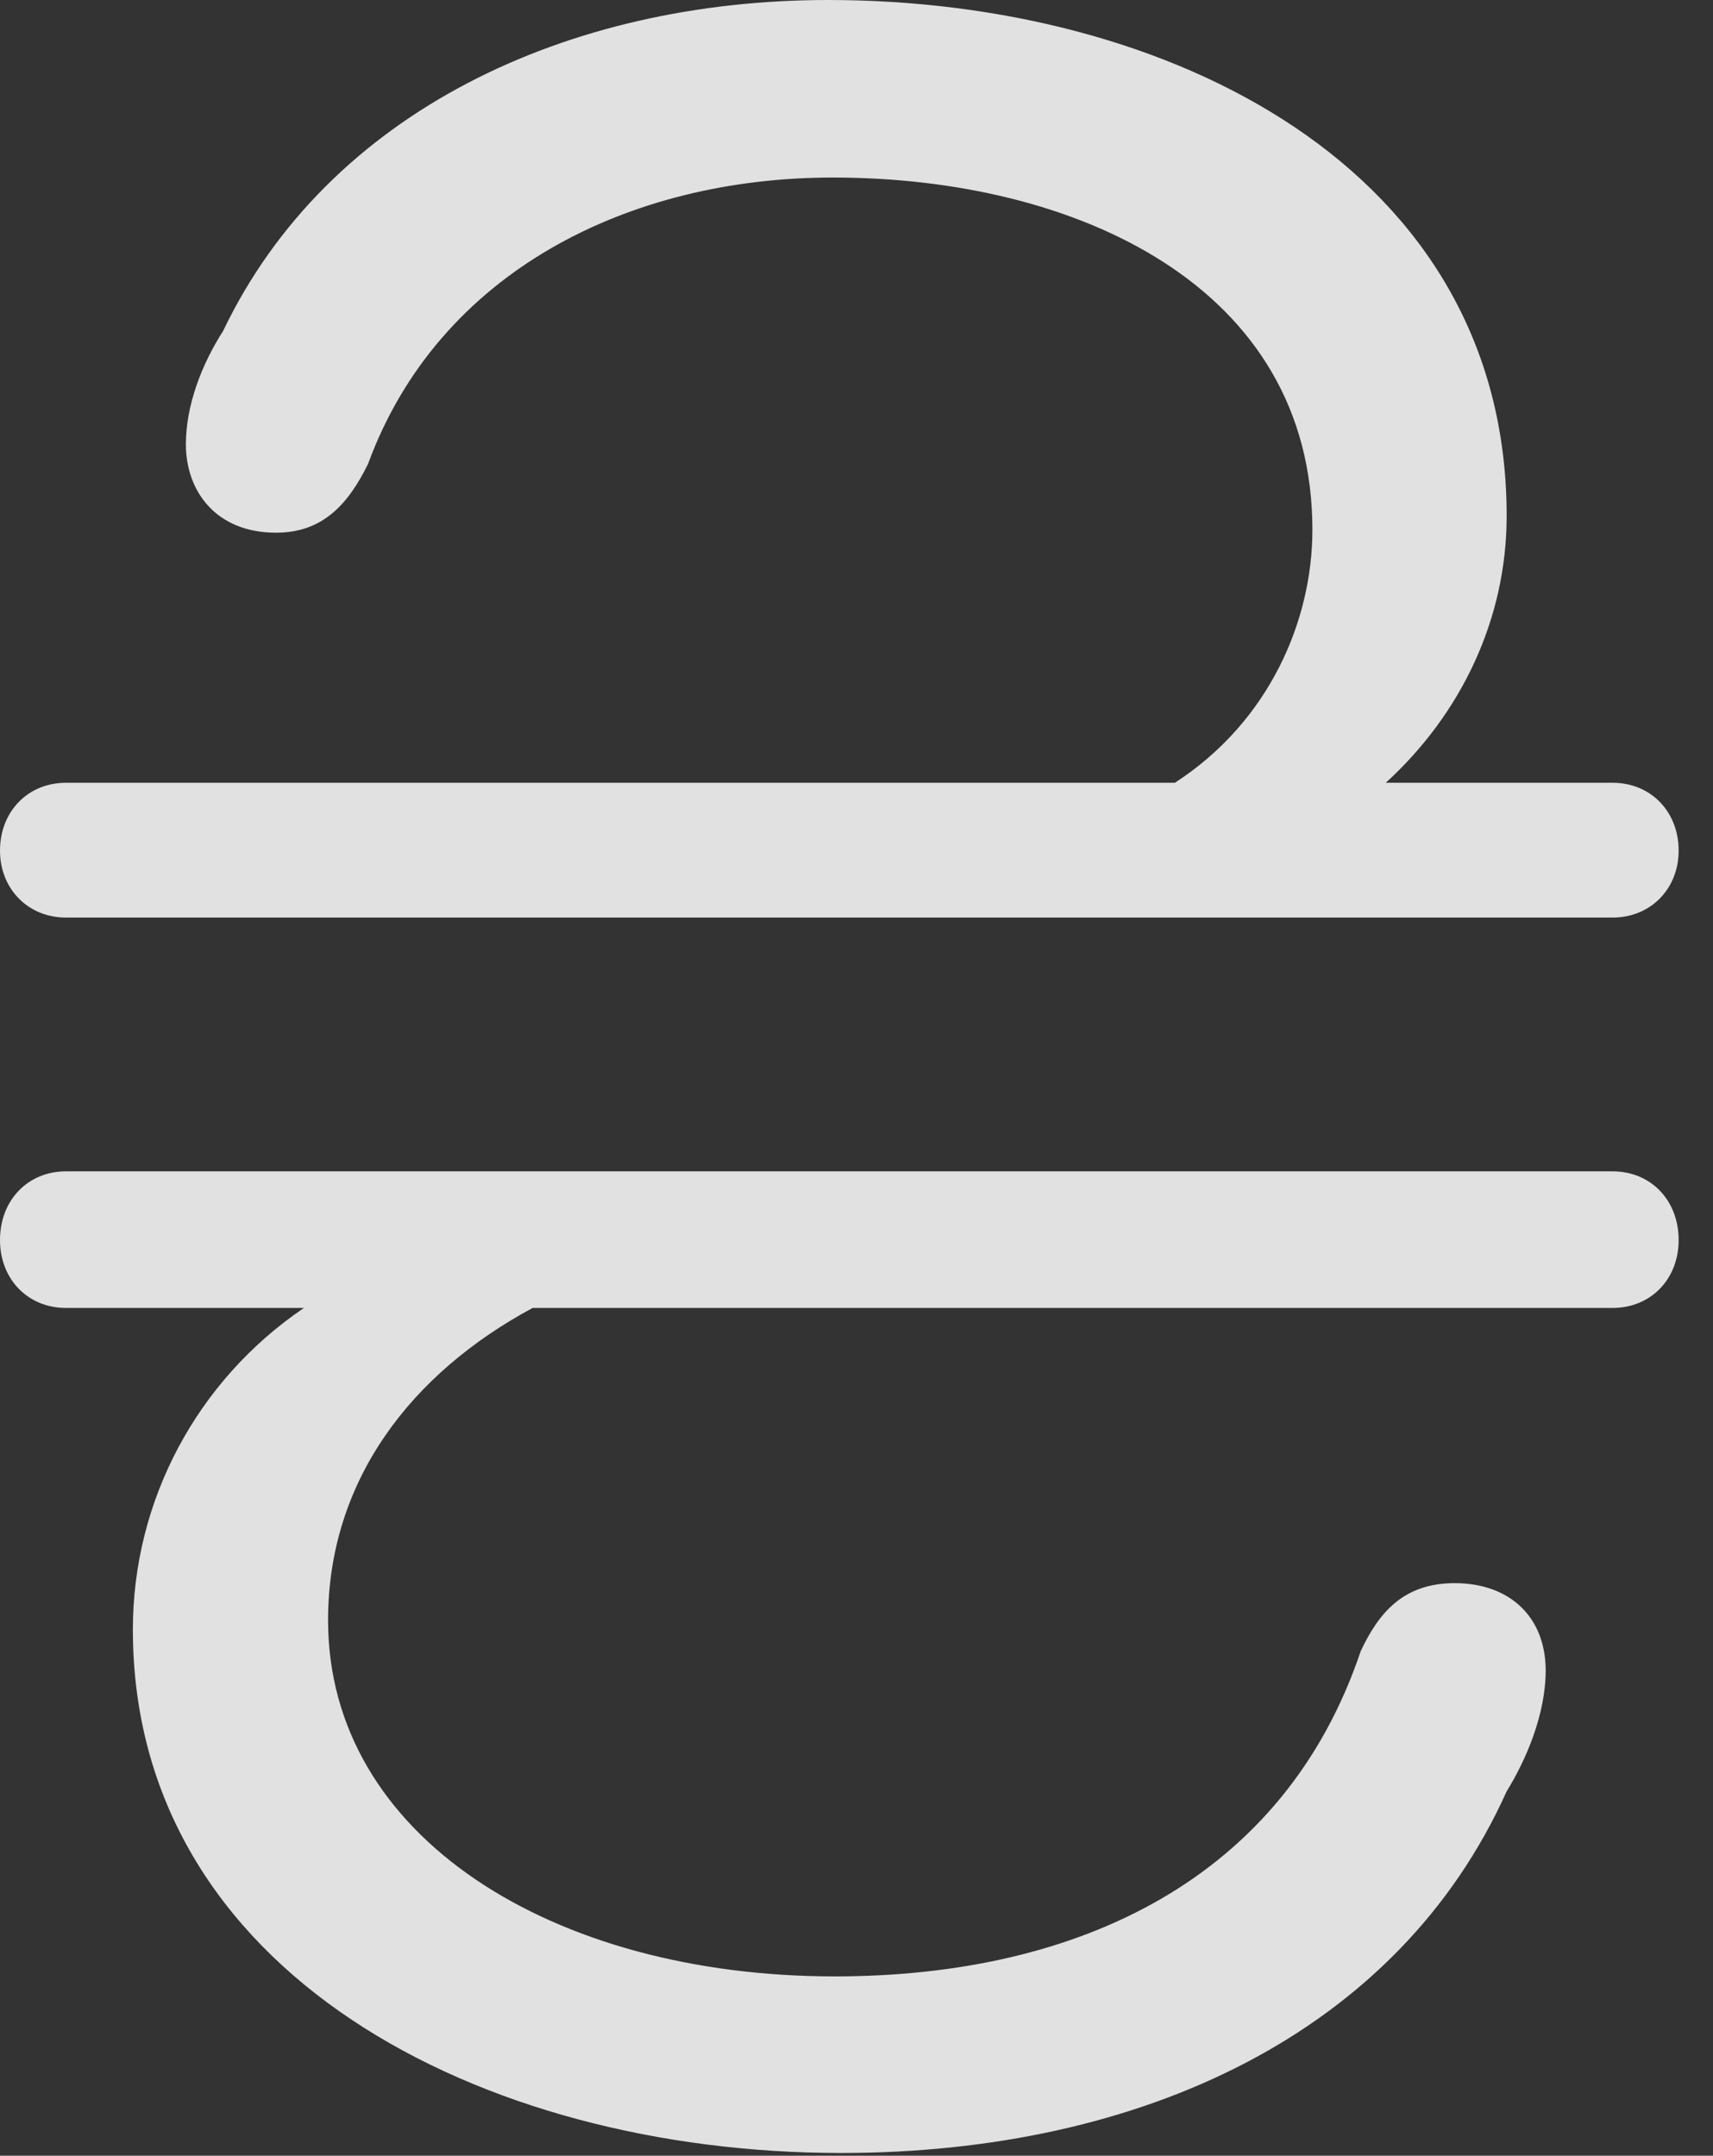 <?xml version="1.0" encoding="UTF-8"?>
<!--Generator: Apple Native CoreSVG 341-->
<!DOCTYPE svg
PUBLIC "-//W3C//DTD SVG 1.1//EN"
       "http://www.w3.org/Graphics/SVG/1.1/DTD/svg11.dtd">
<svg version="1.1" xmlns="http://www.w3.org/2000/svg" xmlns:xlink="http://www.w3.org/1999/xlink" viewBox="0 0 17.998 22.646">
 <rect x="0" y="0" width="17.998" height="22.646" fill="#333333" stroke="none"/>
 <g>
  <rect height="22.646" opacity="0" width="17.998" x="0" y="0"/>
  <path d="M8.701 0C5.967 0 3.447 1.172 2.344 3.477C2.119 3.828 1.953 4.258 1.953 4.668C1.953 5.156 2.266 5.596 2.9 5.596C3.379 5.596 3.652 5.312 3.867 4.873C4.609 2.852 6.611 1.865 8.75 1.865C11.309 1.865 13.789 3.008 13.789 5.566C13.789 6.514 13.34 7.578 12.344 8.223L0.693 8.223C0.293 8.223 0 8.525 0 8.936C0 9.336 0.293 9.639 0.693 9.639L16.943 9.639C17.344 9.639 17.637 9.336 17.637 8.936C17.637 8.525 17.344 8.223 16.943 8.223L14.56 8.223C15.352 7.5 15.83 6.504 15.83 5.42C15.83 1.768 12.285 0 8.701 0ZM8.838 22.617C11.992 22.617 14.688 21.357 15.83 18.818C16.035 18.486 16.24 18.008 16.24 17.549C16.24 16.992 15.869 16.631 15.283 16.631C14.736 16.631 14.482 16.953 14.297 17.344C13.496 19.727 11.348 20.762 8.77 20.762C5.811 20.762 3.447 19.297 3.447 17.021C3.447 15.547 4.326 14.424 5.596 13.74L16.943 13.74C17.344 13.74 17.637 13.438 17.637 13.027C17.637 12.607 17.344 12.305 16.943 12.305L0.693 12.305C0.293 12.305 0 12.607 0 13.027C0 13.438 0.293 13.74 0.693 13.74L3.193 13.74C2.07 14.502 1.396 15.762 1.396 17.119C1.396 20.713 5.039 22.617 8.838 22.617Z" fill="white" fill-opacity="0.85"/>
 </g>
</svg>
